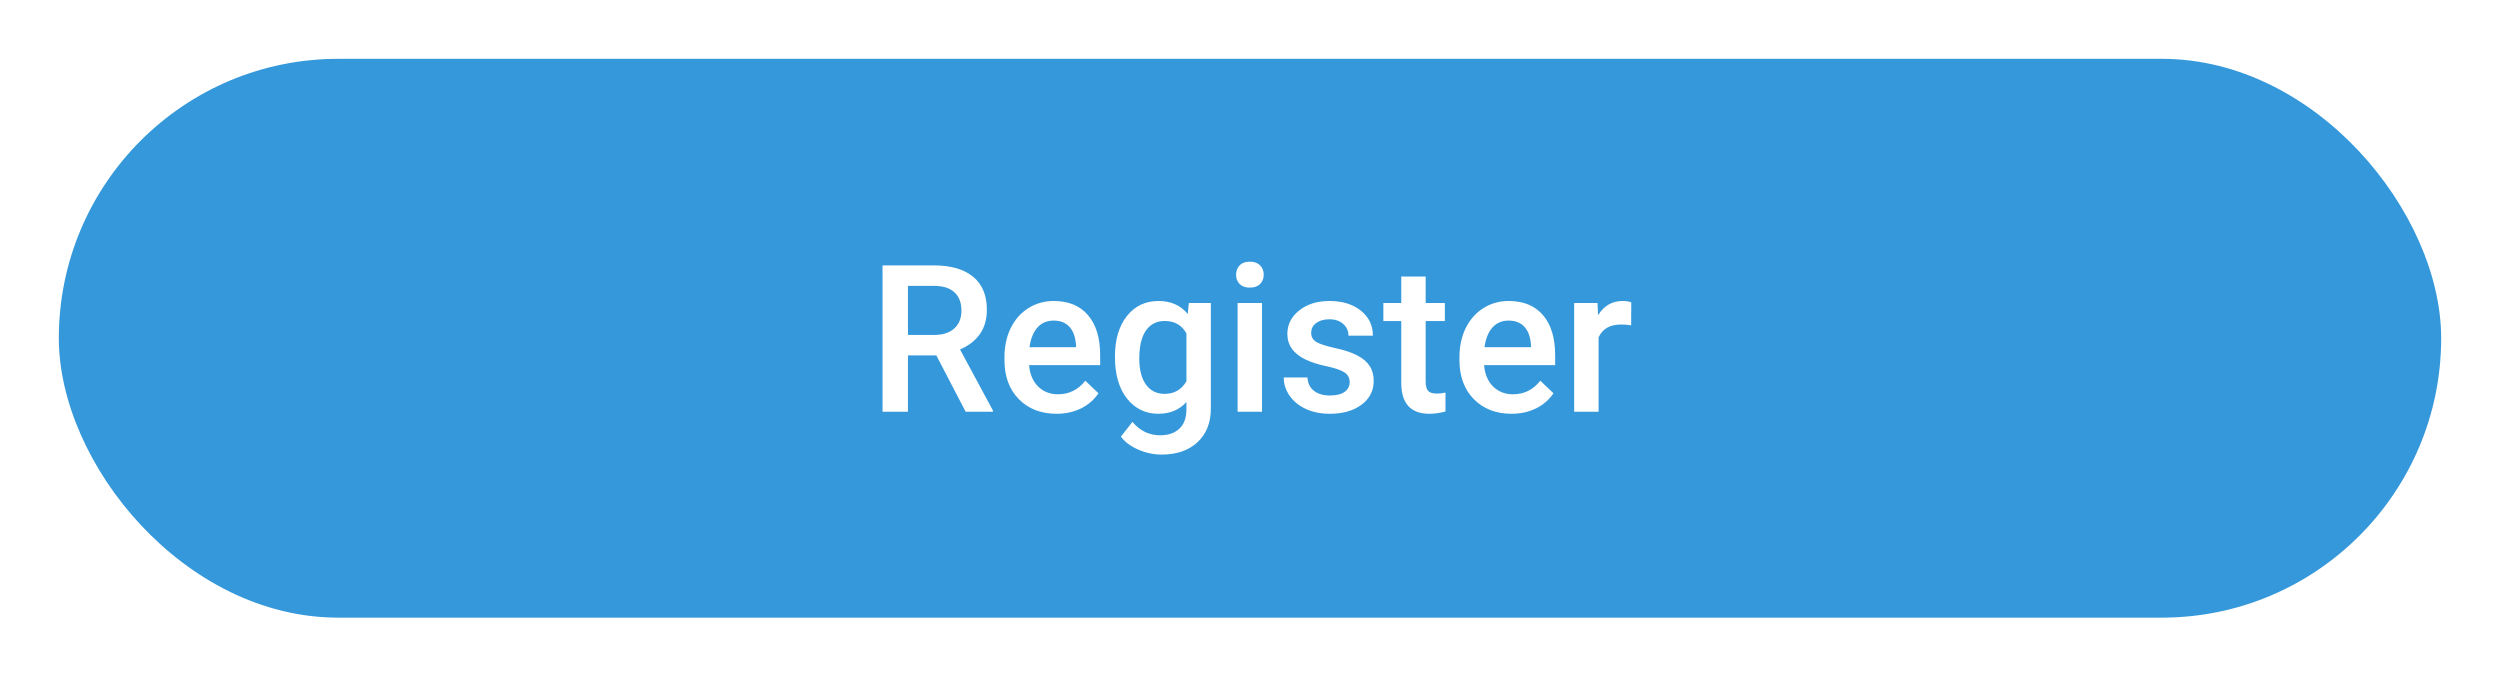 <svg width="170" height="46" viewBox="0 0 170 46" fill="none" xmlns="http://www.w3.org/2000/svg">
<g filter="url(#filter0_d_25:481)">
<rect x="4" width="162" height="38" rx="19" fill="#3498DB"/>
<path d="M63.669 20.165H61.741V24H60.012V14.047H63.512C64.66 14.047 65.546 14.304 66.171 14.819C66.795 15.334 67.107 16.079 67.107 17.055C67.107 17.72 66.946 18.278 66.622 18.73C66.303 19.176 65.856 19.52 65.282 19.762L67.518 23.911V24H65.665L63.669 20.165ZM61.741 18.777H63.519C64.102 18.777 64.558 18.631 64.886 18.34C65.214 18.044 65.378 17.64 65.378 17.13C65.378 16.597 65.225 16.184 64.92 15.893C64.619 15.601 64.168 15.45 63.566 15.441H61.741V18.777ZM71.845 24.137C70.792 24.137 69.938 23.806 69.281 23.145C68.63 22.48 68.304 21.596 68.304 20.493V20.288C68.304 19.55 68.445 18.891 68.728 18.312C69.015 17.729 69.416 17.276 69.931 16.952C70.446 16.629 71.02 16.467 71.653 16.467C72.66 16.467 73.438 16.788 73.984 17.431C74.536 18.073 74.811 18.982 74.811 20.158V20.828H69.978C70.029 21.439 70.231 21.922 70.587 22.277C70.947 22.633 71.398 22.811 71.94 22.811C72.701 22.811 73.321 22.503 73.8 21.888L74.695 22.742C74.399 23.184 74.003 23.528 73.506 23.774C73.014 24.016 72.46 24.137 71.845 24.137ZM71.647 17.8C71.191 17.8 70.822 17.959 70.539 18.278C70.261 18.597 70.083 19.042 70.006 19.611H73.171V19.488C73.134 18.932 72.986 18.513 72.727 18.23C72.467 17.943 72.107 17.8 71.647 17.8ZM75.816 20.247C75.816 19.099 76.085 18.183 76.623 17.499C77.165 16.811 77.883 16.467 78.776 16.467C79.62 16.467 80.283 16.761 80.766 17.349L80.841 16.604H82.338V23.774C82.338 24.745 82.035 25.511 81.429 26.071C80.827 26.632 80.014 26.912 78.988 26.912C78.446 26.912 77.915 26.798 77.395 26.57C76.88 26.347 76.489 26.053 76.22 25.689L77.006 24.69C77.516 25.297 78.145 25.6 78.893 25.6C79.444 25.6 79.879 25.449 80.198 25.148C80.517 24.852 80.677 24.415 80.677 23.836V23.337C80.198 23.87 79.56 24.137 78.763 24.137C77.897 24.137 77.188 23.793 76.637 23.105C76.09 22.416 75.816 21.464 75.816 20.247ZM77.471 20.391C77.471 21.134 77.621 21.719 77.922 22.148C78.227 22.571 78.649 22.783 79.186 22.783C79.856 22.783 80.353 22.496 80.677 21.922V18.668C80.362 18.107 79.87 17.827 79.2 17.827C78.653 17.827 78.227 18.044 77.922 18.477C77.621 18.91 77.471 19.547 77.471 20.391ZM85.817 24H84.156V16.604H85.817V24ZM84.054 14.683C84.054 14.427 84.133 14.216 84.293 14.047C84.457 13.878 84.689 13.794 84.99 13.794C85.291 13.794 85.523 13.878 85.688 14.047C85.852 14.216 85.934 14.427 85.934 14.683C85.934 14.933 85.852 15.143 85.688 15.312C85.523 15.476 85.291 15.558 84.99 15.558C84.689 15.558 84.457 15.476 84.293 15.312C84.133 15.143 84.054 14.933 84.054 14.683ZM91.778 21.99C91.778 21.694 91.655 21.468 91.409 21.314C91.168 21.159 90.764 21.022 90.199 20.903C89.634 20.785 89.162 20.634 88.784 20.452C87.955 20.051 87.54 19.47 87.54 18.709C87.54 18.071 87.809 17.538 88.347 17.109C88.884 16.681 89.568 16.467 90.397 16.467C91.282 16.467 91.995 16.686 92.537 17.123C93.084 17.561 93.357 18.128 93.357 18.825H91.696C91.696 18.506 91.578 18.242 91.341 18.032C91.104 17.818 90.789 17.711 90.397 17.711C90.033 17.711 89.734 17.795 89.502 17.964C89.274 18.133 89.16 18.358 89.16 18.641C89.16 18.896 89.267 19.094 89.481 19.235C89.696 19.377 90.129 19.52 90.78 19.666C91.432 19.807 91.942 19.978 92.311 20.179C92.685 20.375 92.961 20.612 93.139 20.89C93.321 21.168 93.412 21.505 93.412 21.901C93.412 22.567 93.136 23.107 92.585 23.521C92.034 23.932 91.311 24.137 90.418 24.137C89.812 24.137 89.272 24.027 88.798 23.809C88.324 23.59 87.955 23.289 87.69 22.906C87.426 22.523 87.294 22.111 87.294 21.669H88.907C88.93 22.061 89.078 22.364 89.352 22.578C89.625 22.788 89.987 22.893 90.439 22.893C90.876 22.893 91.209 22.811 91.436 22.646C91.664 22.478 91.778 22.259 91.778 21.99ZM96.946 14.806V16.604H98.252V17.834H96.946V21.963C96.946 22.245 97.001 22.451 97.11 22.578C97.224 22.701 97.425 22.763 97.712 22.763C97.903 22.763 98.097 22.74 98.293 22.694V23.98C97.915 24.084 97.55 24.137 97.199 24.137C95.923 24.137 95.285 23.433 95.285 22.024V17.834H94.068V16.604H95.285V14.806H96.946ZM102.784 24.137C101.731 24.137 100.877 23.806 100.221 23.145C99.569 22.48 99.243 21.596 99.243 20.493V20.288C99.243 19.55 99.384 18.891 99.667 18.312C99.954 17.729 100.355 17.276 100.87 16.952C101.385 16.629 101.959 16.467 102.593 16.467C103.6 16.467 104.377 16.788 104.924 17.431C105.475 18.073 105.751 18.982 105.751 20.158V20.828H100.918C100.968 21.439 101.171 21.922 101.526 22.277C101.886 22.633 102.338 22.811 102.88 22.811C103.641 22.811 104.261 22.503 104.739 21.888L105.635 22.742C105.339 23.184 104.942 23.528 104.445 23.774C103.953 24.016 103.399 24.137 102.784 24.137ZM102.586 17.8C102.13 17.8 101.761 17.959 101.479 18.278C101.201 18.597 101.023 19.042 100.945 19.611H104.11V19.488C104.074 18.932 103.926 18.513 103.666 18.23C103.406 17.943 103.046 17.8 102.586 17.8ZM110.919 18.121C110.7 18.085 110.475 18.066 110.242 18.066C109.481 18.066 108.968 18.358 108.704 18.941V24H107.043V16.604H108.629L108.67 17.431C109.071 16.788 109.627 16.467 110.338 16.467C110.575 16.467 110.771 16.499 110.926 16.562L110.919 18.121Z" fill="white"/>
</g>
<defs>
<filter id="filter0_d_25:481" x="0" y="0" width="170" height="46" filterUnits="userSpaceOnUse" color-interpolation-filters="sRGB">
<feFlood flood-opacity="0" result="BackgroundImageFix"/>
<feColorMatrix in="SourceAlpha" type="matrix" values="0 0 0 0 0 0 0 0 0 0 0 0 0 0 0 0 0 0 127 0" result="hardAlpha"/>
<feOffset dy="4"/>
<feGaussianBlur stdDeviation="2"/>
<feColorMatrix type="matrix" values="0 0 0 0 0 0 0 0 0 0 0 0 0 0 0 0 0 0 0.25 0"/>
<feBlend mode="normal" in2="BackgroundImageFix" result="effect1_dropShadow_25:481"/>
<feBlend mode="normal" in="SourceGraphic" in2="effect1_dropShadow_25:481" result="shape"/>
</filter>
</defs>
</svg>
